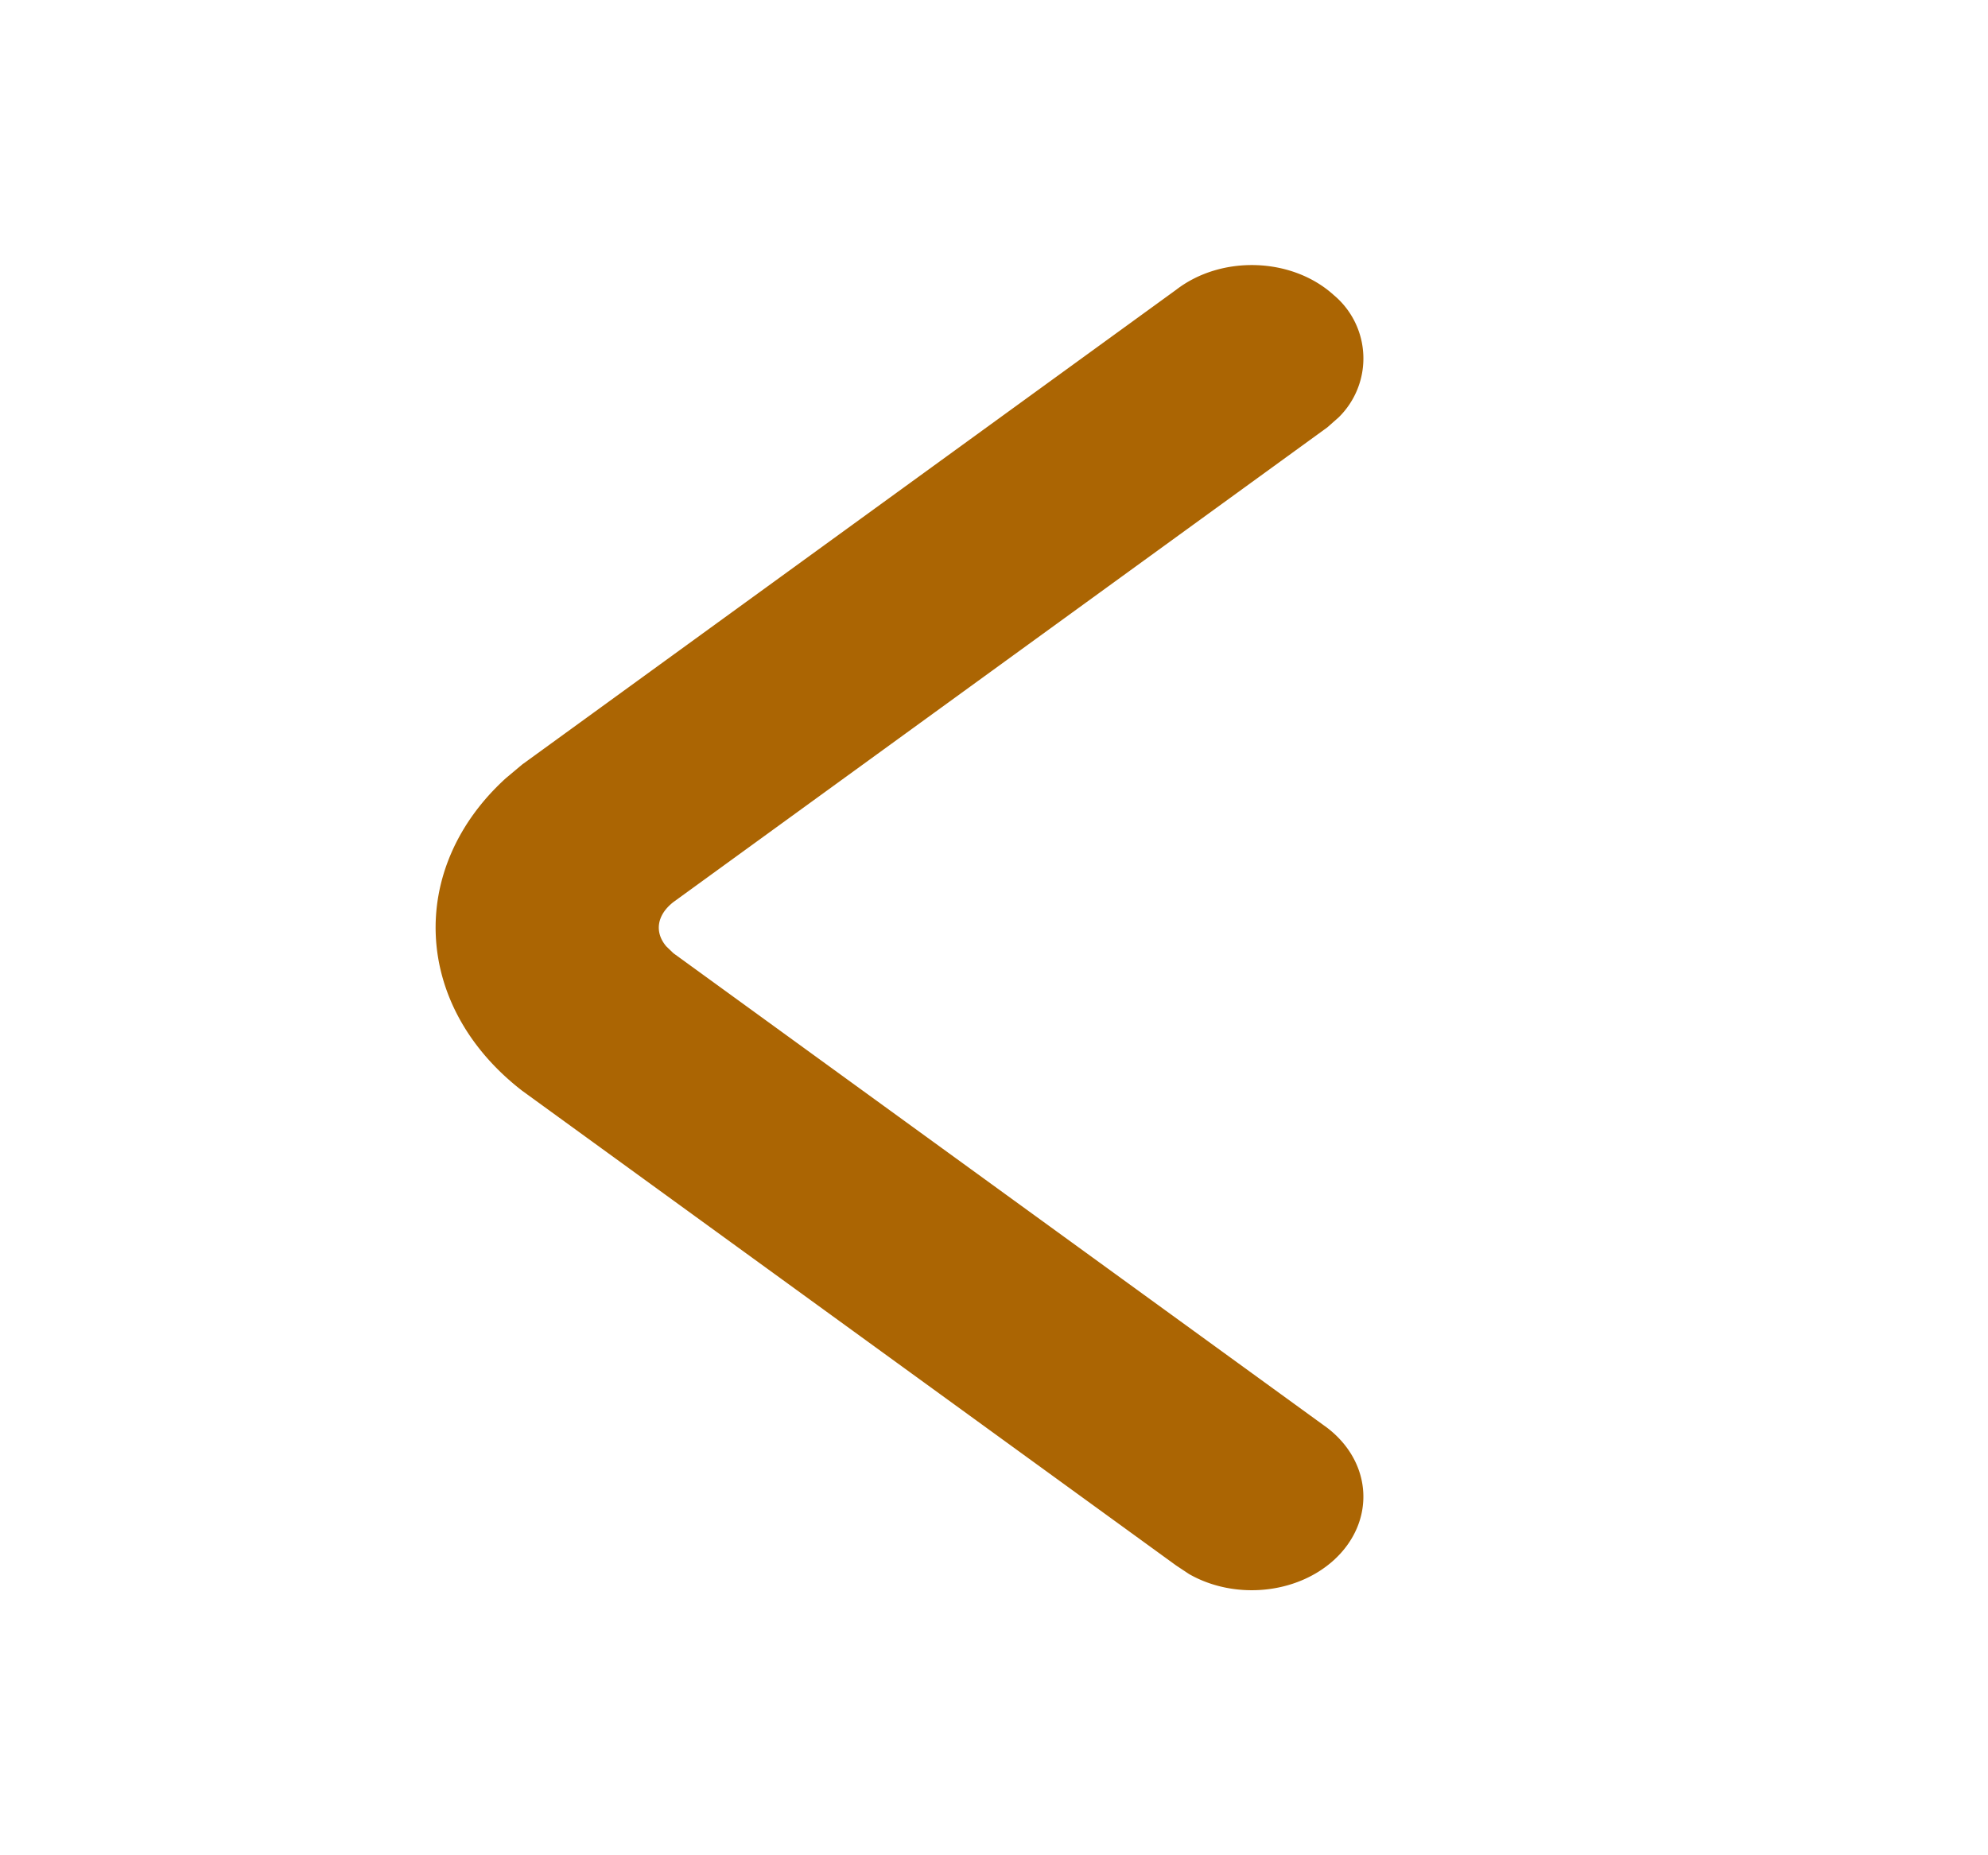 <svg xmlns="http://www.w3.org/2000/svg" width="15" height="14">
    <path fill="#AB6503"
          d="M8.874 2.187c.342-.264.875-.246 1.19.04a.623.623 0 01.037.922l-.086.076-4.934 3.582c-.126.098-.144.228-.054.334l.054.052 4.934 3.582c.343.264.364.71.05.997-.287.261-.754.3-1.093.106l-.098-.065L3.94 8.231c-.827-.64-.869-1.679-.124-2.358l.124-.104 4.934-3.582z"
          fill-rule="evenodd"/>
</svg>
